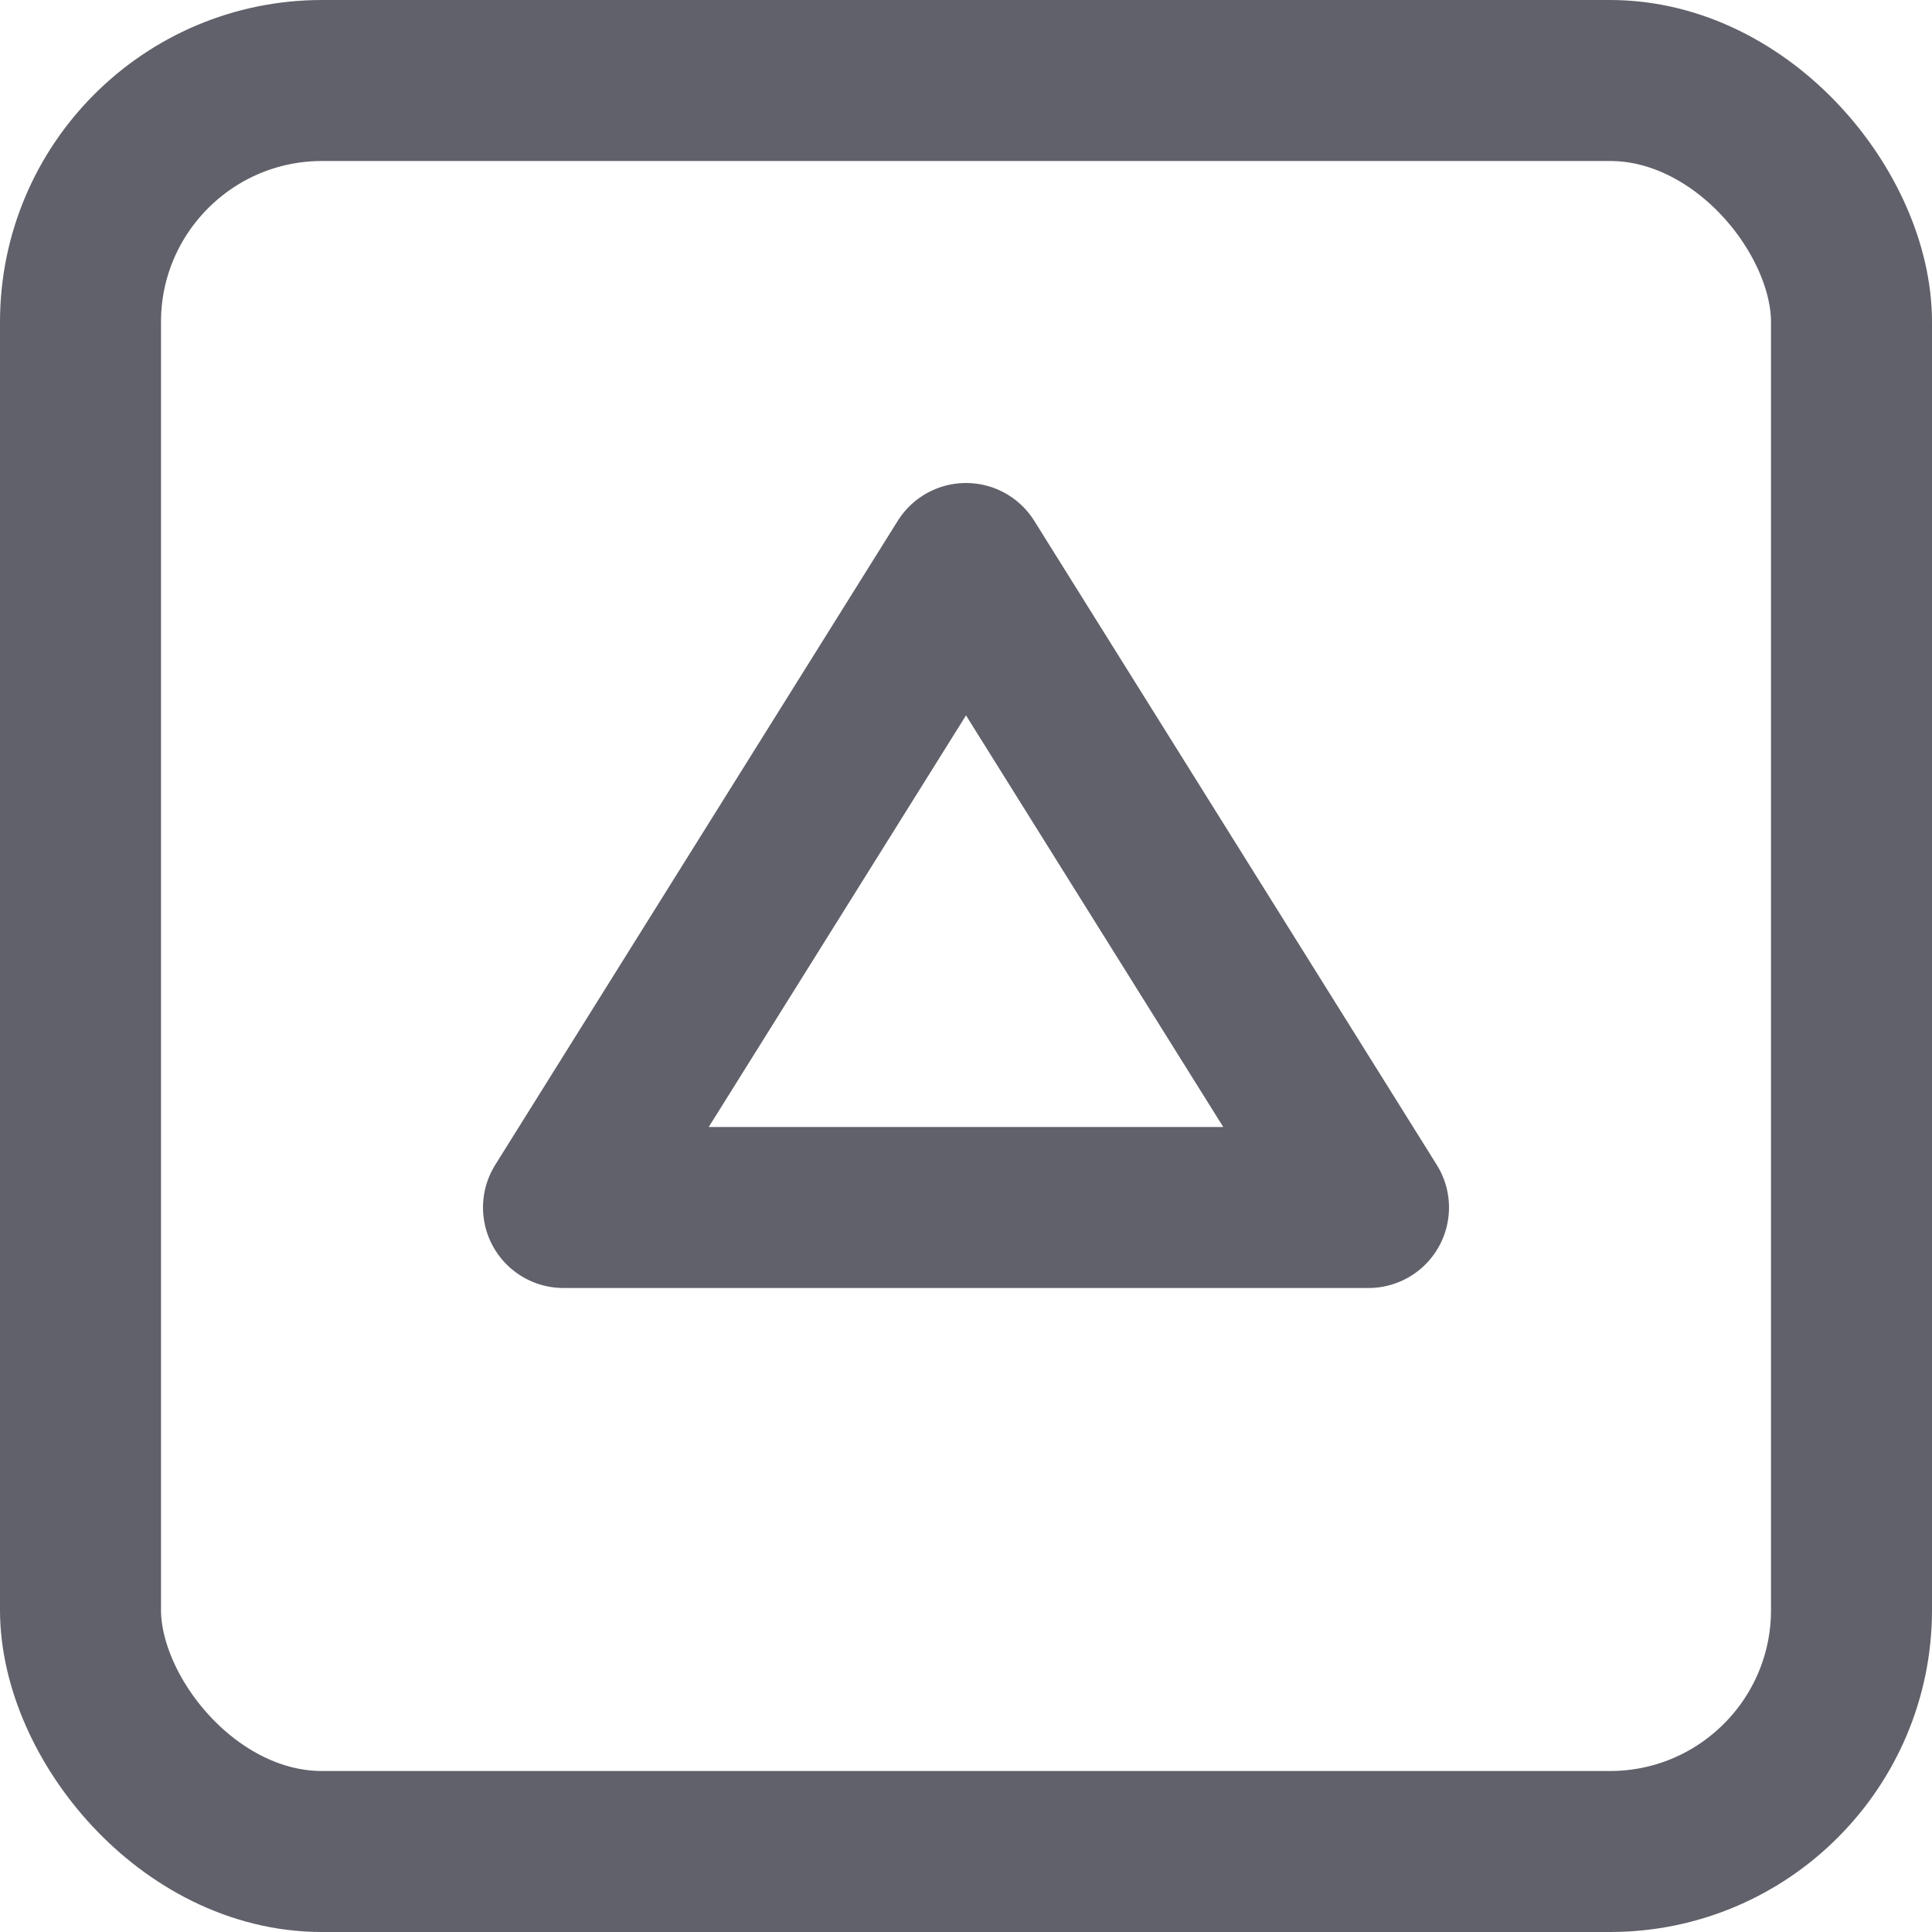 <svg xmlns="http://www.w3.org/2000/svg" height="24" width="24" viewBox="0 0 12 12"><g fill="#61616b" class="nc-icon-wrapper"><rect x="0.5" y="0.5" width="11" height="11" rx="1.5" fill="none" stroke="#61616b" stroke-linecap="round" stroke-linejoin="round"></rect><polygon data-color="color-2" points="3.5 7.5 6 3.5 8.5 7.5 3.5 7.5" fill="none" stroke="#61616b" stroke-linecap="round" stroke-linejoin="round"></polygon></g></svg>